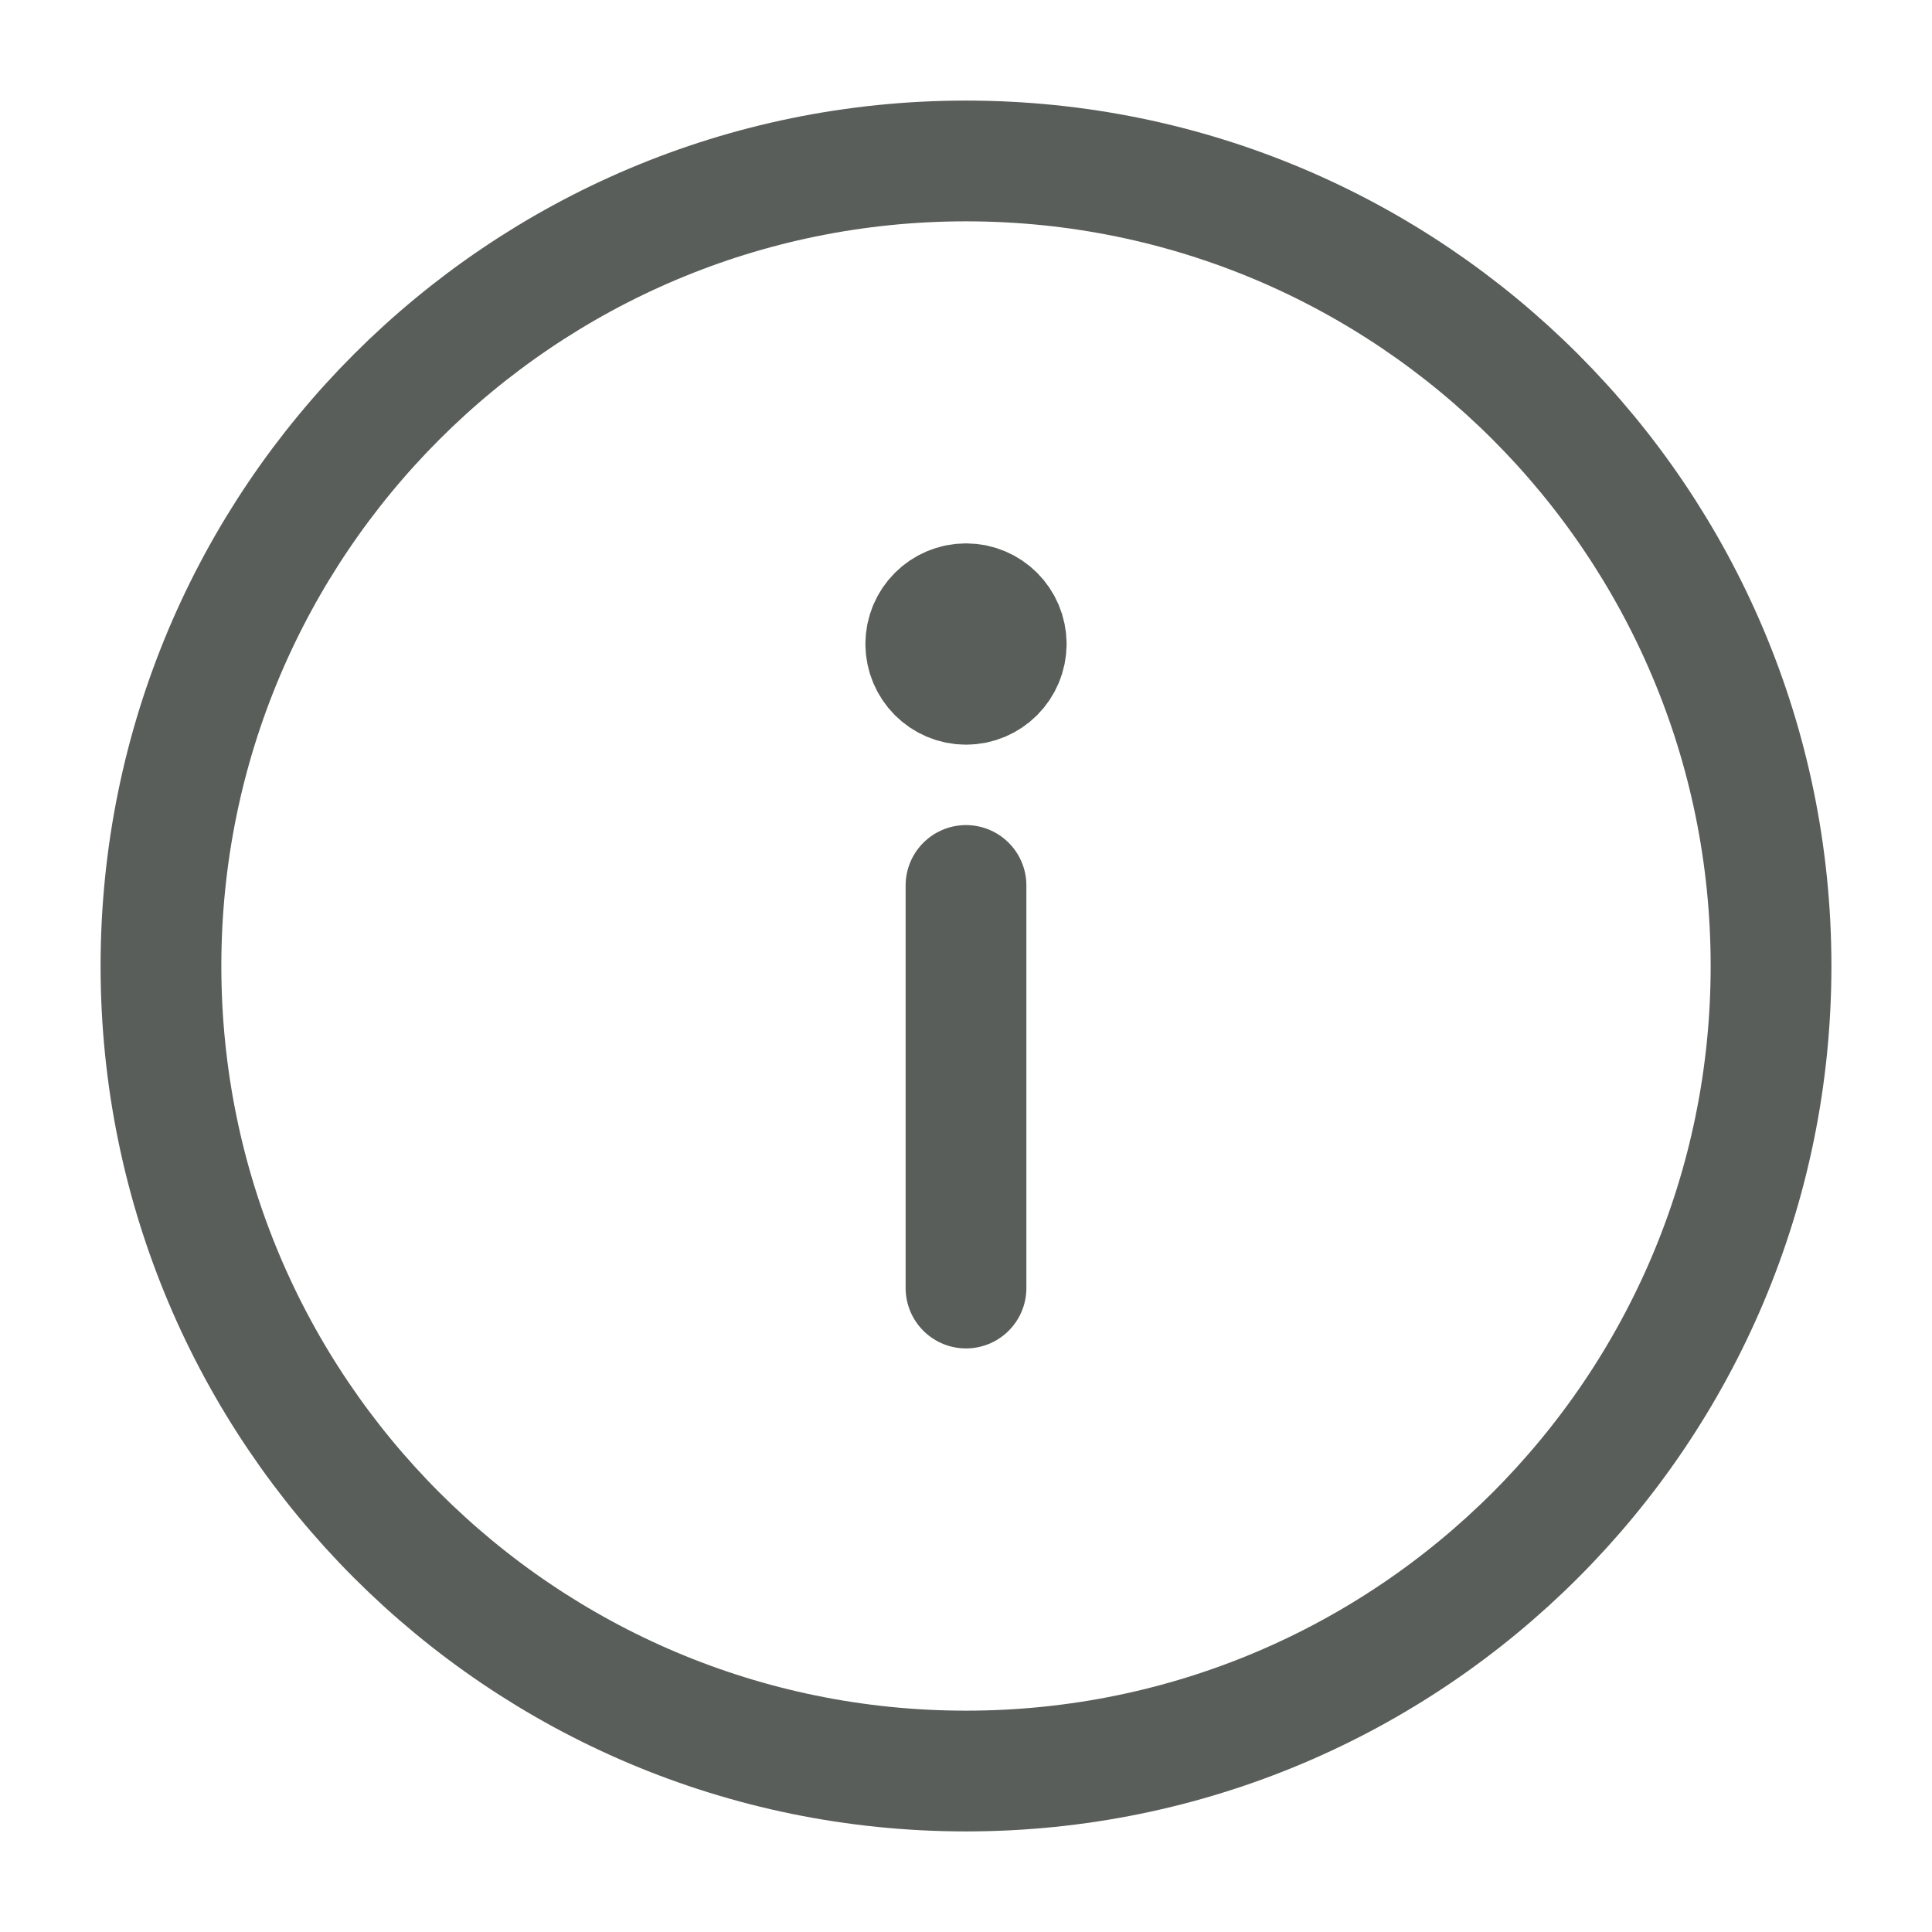 <svg width="16" height="16" viewBox="0 0 16 16" fill="none"
  xmlns="http://www.w3.org/2000/svg">
  <path d="M8 10.667V7.333M8.333 5.333C8.333 5.517 8.184 5.667 8 5.667C7.816 5.667 7.667 5.517 7.667 5.333M8.333 5.333C8.333 5.149 8.184 5 8 5C7.816 5 7.667 5.149 7.667 5.333M8.333 5.333H7.667M14.667 8C14.667 11.682 11.682 14.667 8 14.667C4.318 14.667 1.333 11.682 1.333 8C1.333 4.318 4.318 1.333 8 1.333C11.682 1.333 14.667 4.318 14.667 8Z" stroke="#595E5A" stroke-linecap="round" stroke-linejoin="round"/>
</svg>
